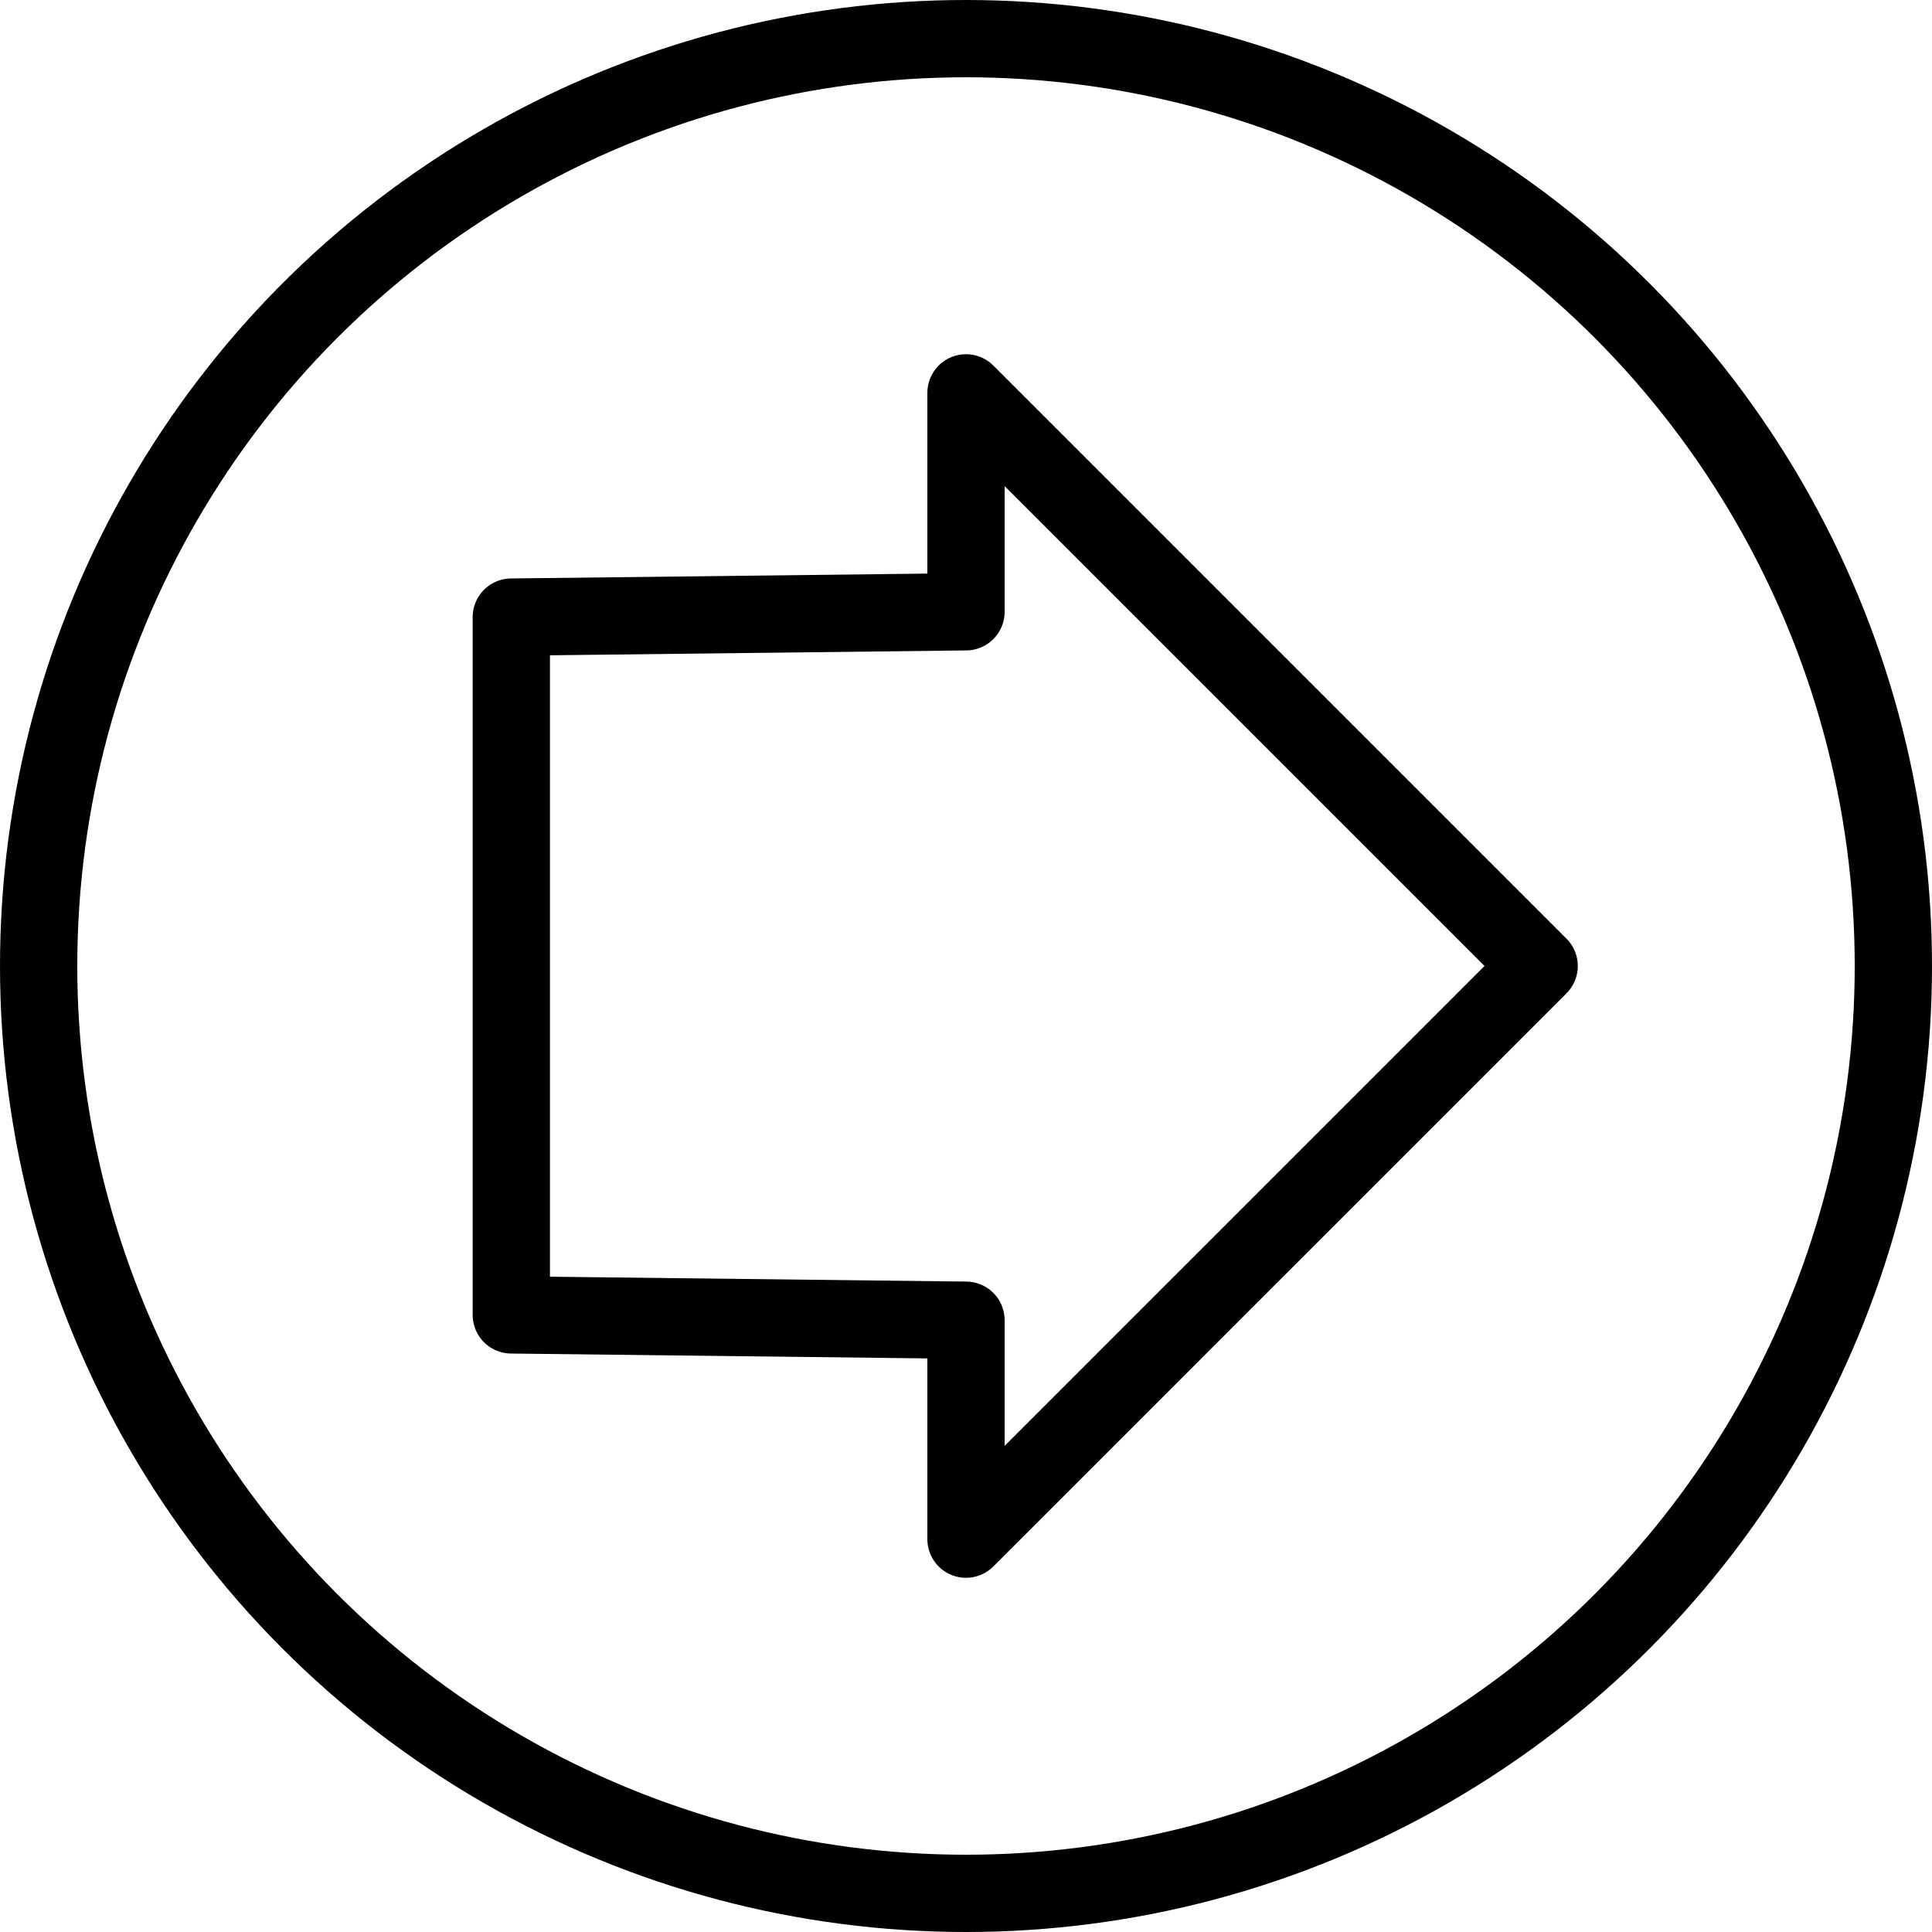 <svg xmlns="http://www.w3.org/2000/svg" viewBox="-50 -50 100 100">
  <g id="close">
    <circle r="48" stroke="hsl(210, 100%, 75%" stroke-width="4" fill="none" />
    <path d="M29.666,0 L0,-29.666 L0,-18.334 L-23.535,-18.059 L-23.535,18.059 L0,18.334 L0,29.666 Z"
      stroke="hsl(210, 100%, 75%)" stroke-width="4" stroke-linejoin="round" fill="none" />
  </g>
</svg>
